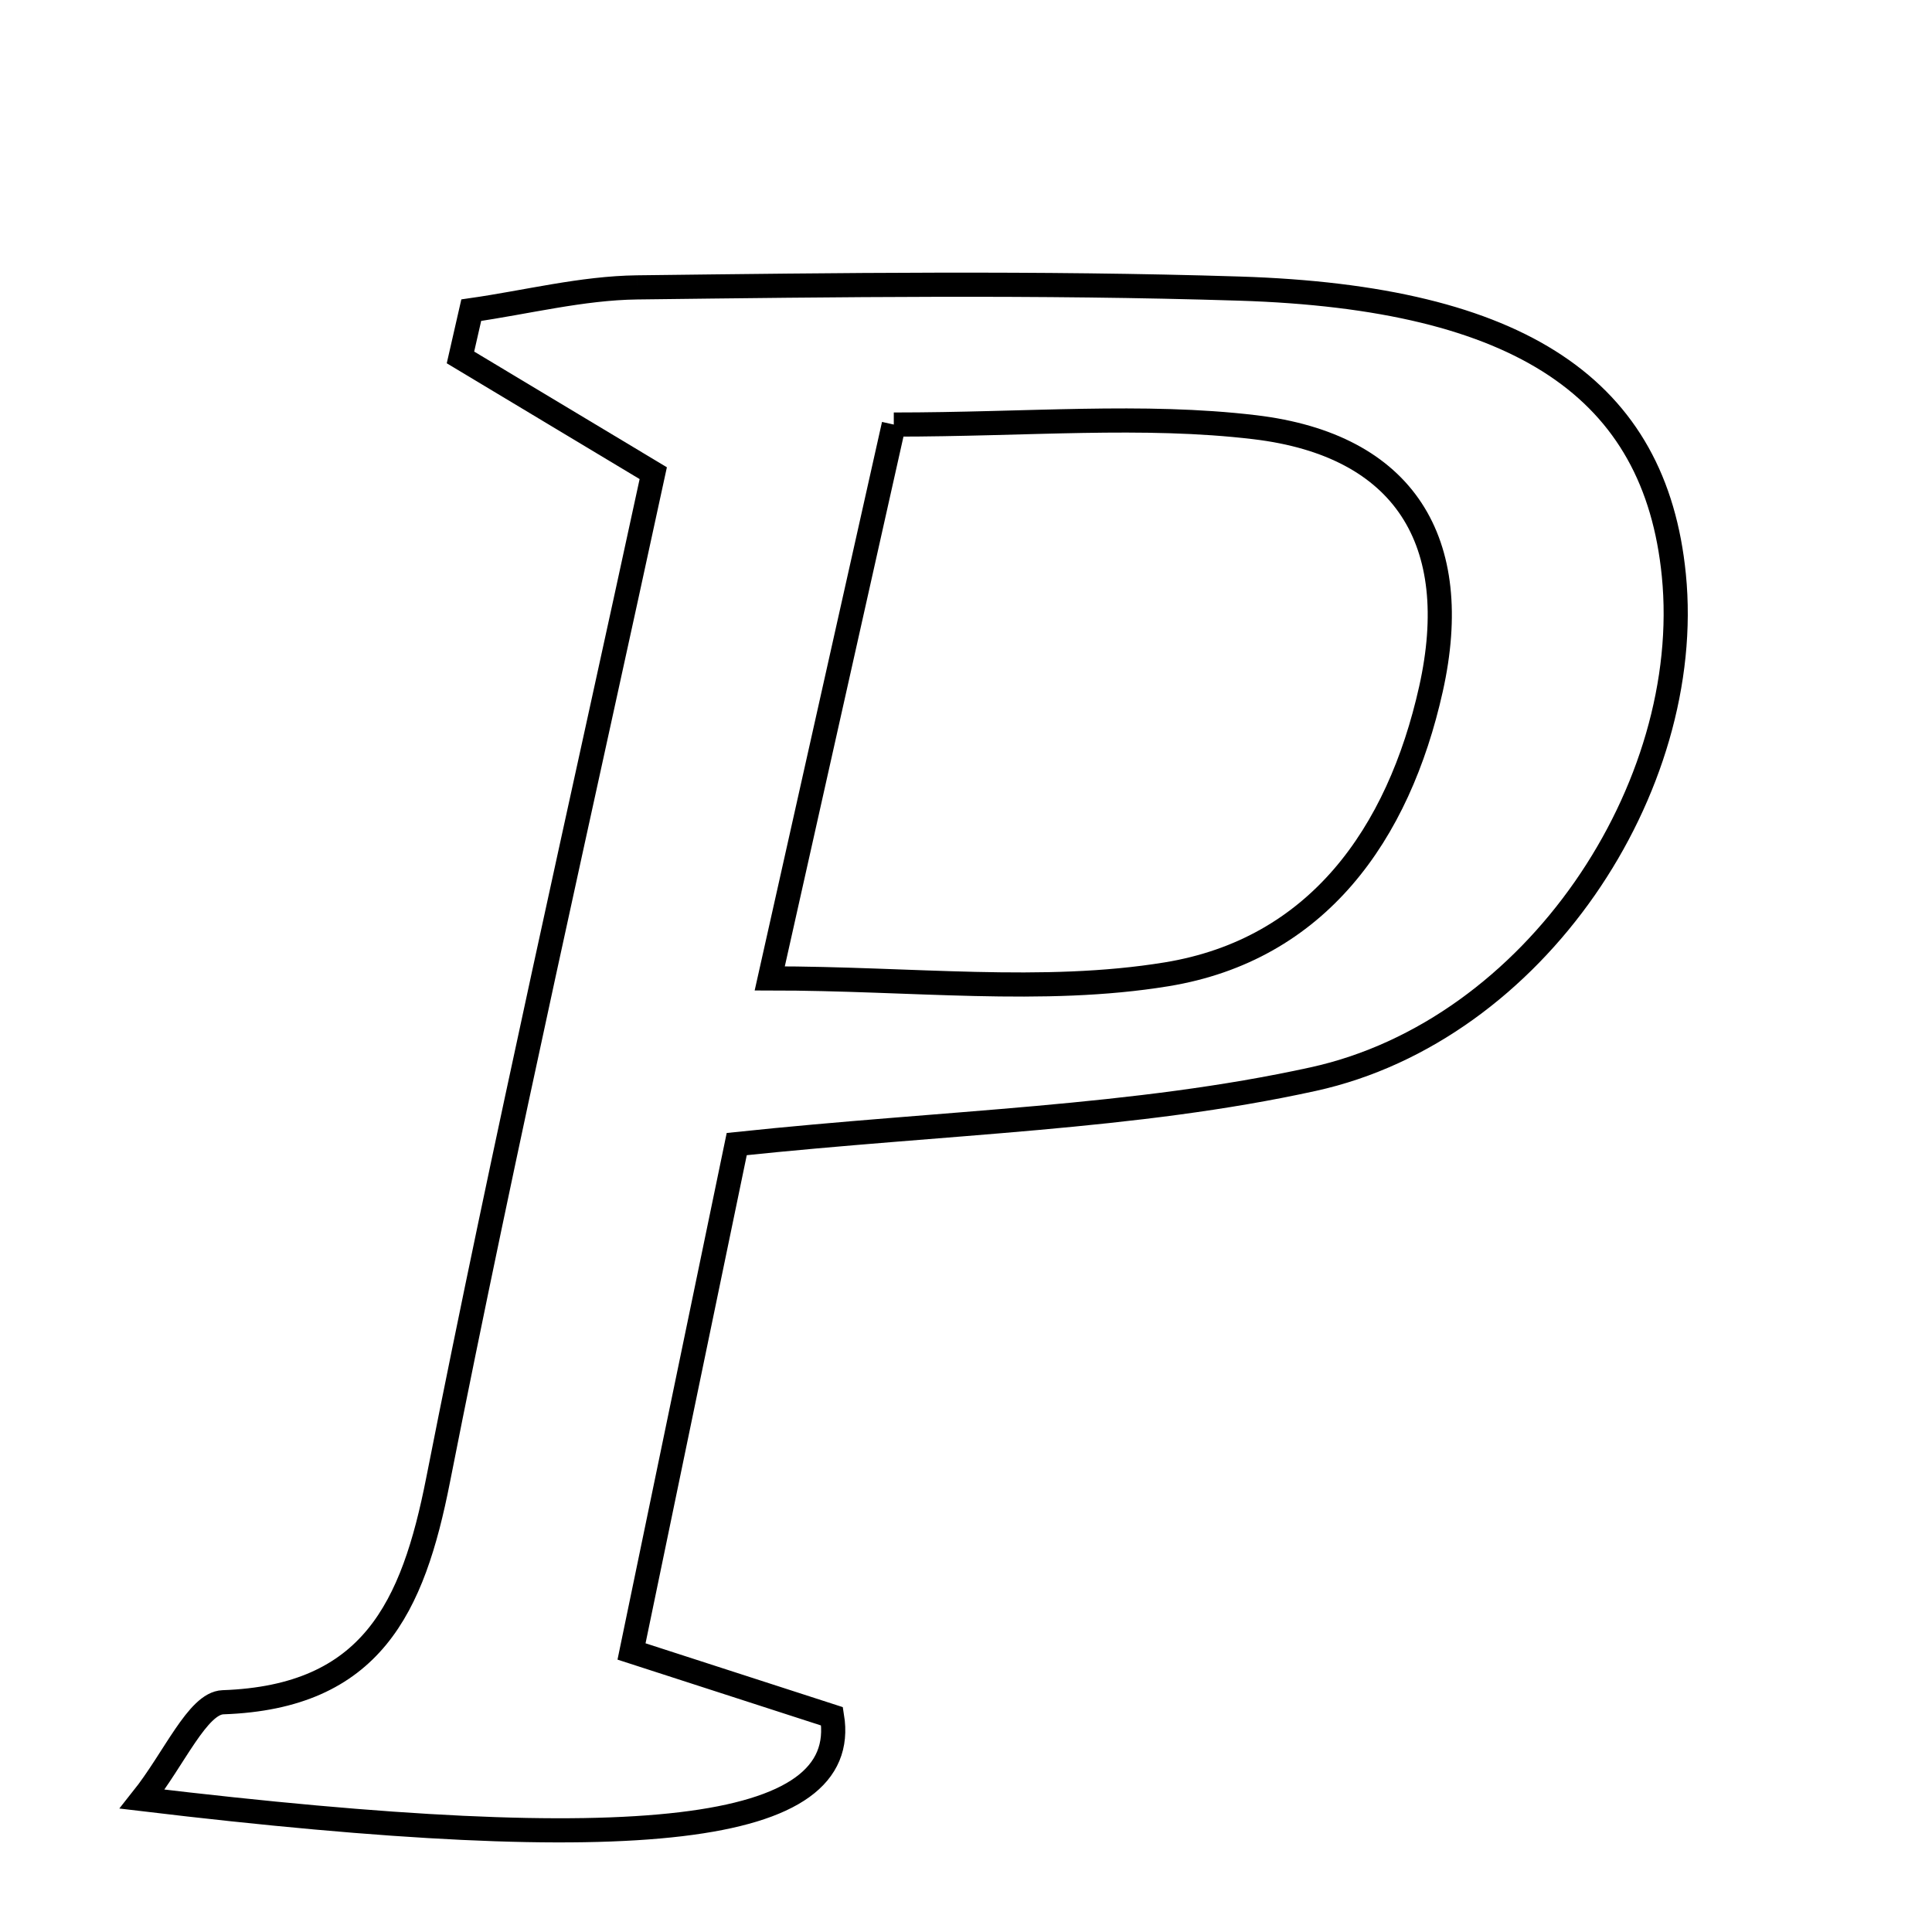 <svg xmlns="http://www.w3.org/2000/svg" viewBox="0.0 0.0 24.0 24.0" height="200px" width="200px"><path fill="none" stroke="black" stroke-width=".3" stroke-opacity="1.0"  filling="0" d="M7.914 3.57 C10.407 3.54 12.903 3.507 15.394 3.585 C18.904 3.695 20.564 4.836 20.793 7.144 C21.056 9.786 19.07 12.8 16.314 13.405 C14.091 13.893 11.77 13.936 9.152 14.212 C8.752 16.142 8.314 18.252 7.845 20.515 C8.835 20.835 9.607 21.085 10.336 21.321 C10.572 22.784 7.948 23.089 1.767 22.349 C2.165 21.849 2.455 21.157 2.77 21.146 C4.617 21.082 5.13 19.969 5.442 18.386 C6.272 14.177 7.226 9.992 8.115 5.878 C7.174 5.314 6.447 4.877 5.72 4.44 C5.764 4.245 5.809 4.049 5.854 3.853 C6.541 3.755 7.226 3.579 7.914 3.57"></path>
<path fill="none" stroke="black" stroke-width=".3" stroke-opacity="1.0"  filling="0" d="M11.103 5.274 C12.768 5.274 14.196 5.141 15.588 5.307 C17.448 5.529 18.185 6.726 17.776 8.559 C17.372 10.368 16.361 11.797 14.493 12.103 C12.951 12.355 11.334 12.154 9.562 12.154 C10.105 9.73 10.598 7.529 11.103 5.274"></path></svg>